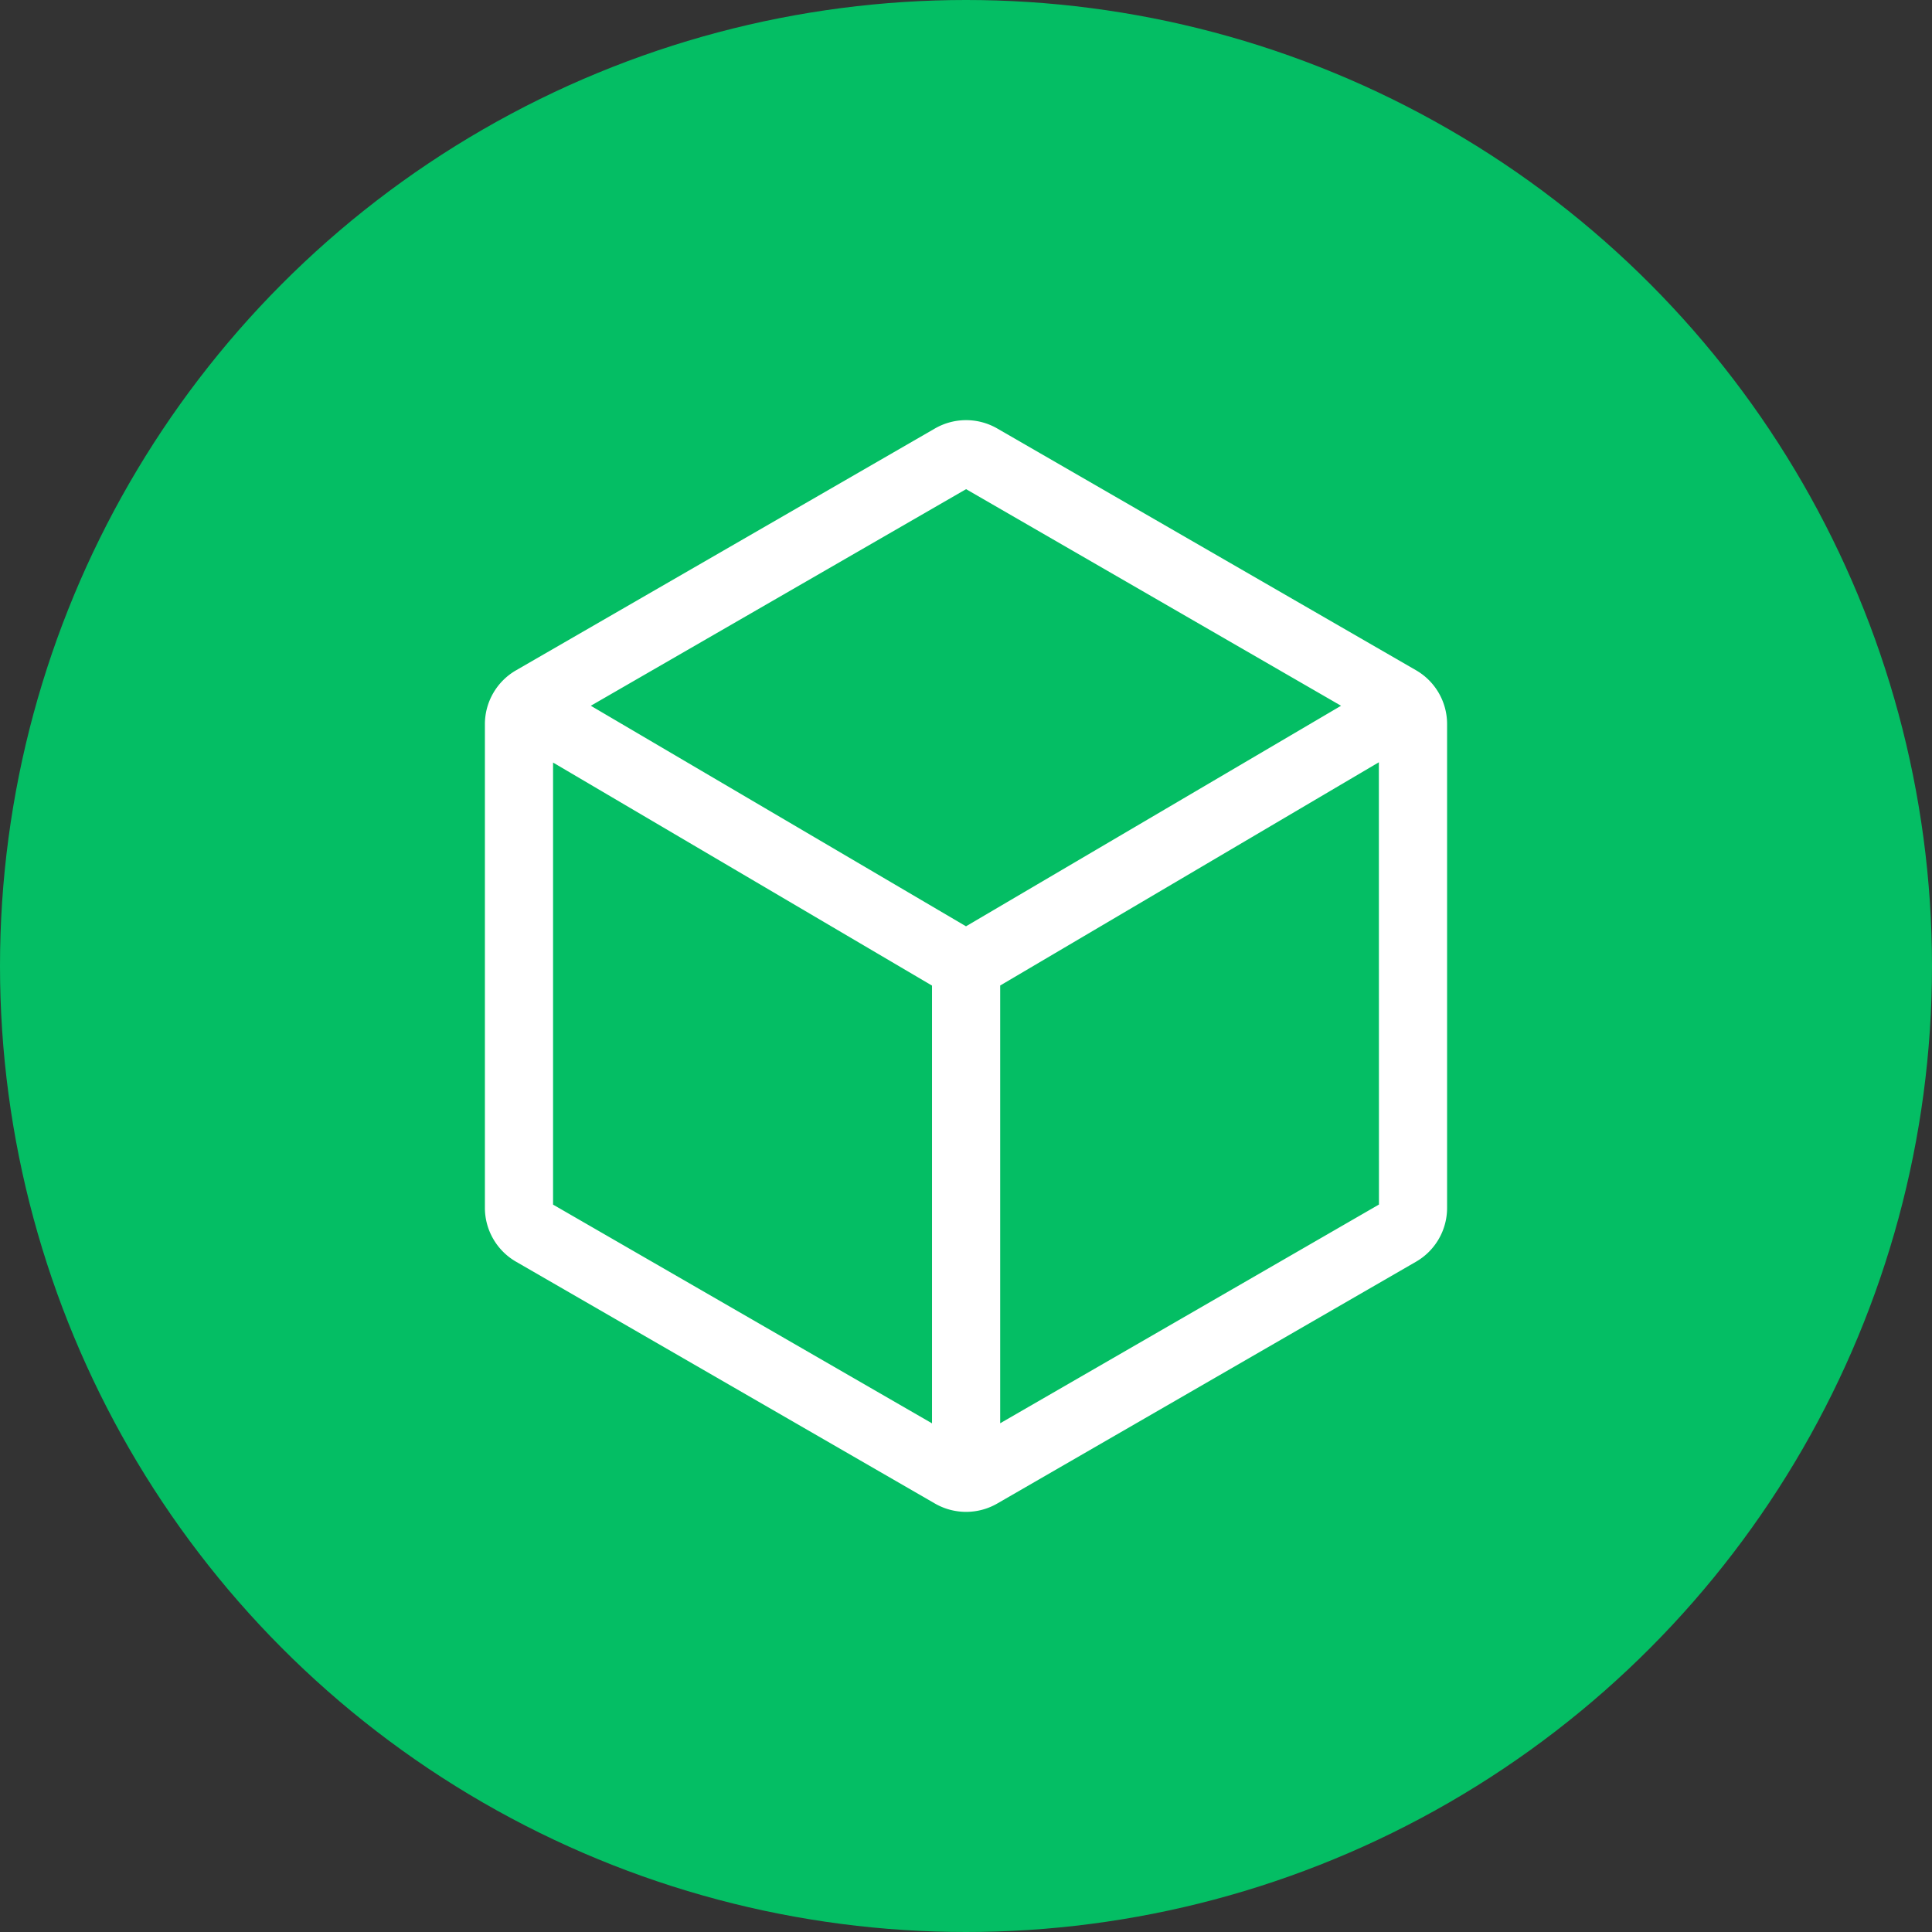<svg xmlns="http://www.w3.org/2000/svg" width="106" height="106" viewBox="0 0 106 106"><rect x="0" y="0" width="106" height="106" fill="#333333" stroke="none"/><defs><style>.a{fill:#04be64;}.b{fill:none;}.c{fill:#fff;}</style></defs><g transform="translate(-414.551 -627.872)"><circle class="a" cx="53" cy="53" r="53" transform="translate(414.551 627.872)"/><g transform="translate(441.151 650.924)"><path class="b" d="M471.424,656.48h-.009" transform="translate(-444.856 -652.787)"/><path class="c" d="M494.1,666.254l-22.979-13.266a3.424,3.424,0,0,0-3.422,0l-22.979,13.266a3.416,3.416,0,0,0-1.711,2.954v26.541a3.416,3.416,0,0,0,1.711,2.954l22.979,13.266a3.424,3.424,0,0,0,3.422,0L494.1,698.7a3.407,3.407,0,0,0,1.7-2.954V669.208A3.407,3.407,0,0,0,494.1,666.254Zm-24.69-9.938L489.982,668.2,469.405,680.3,448.82,668.2Zm-22.661,15,20.791,12.237v24.017l-20.791-12Zm45.313,24.25-20.782,12V683.549L492.057,671.3Z" transform="translate(-443.005 -652.53)"/></g></g></svg>